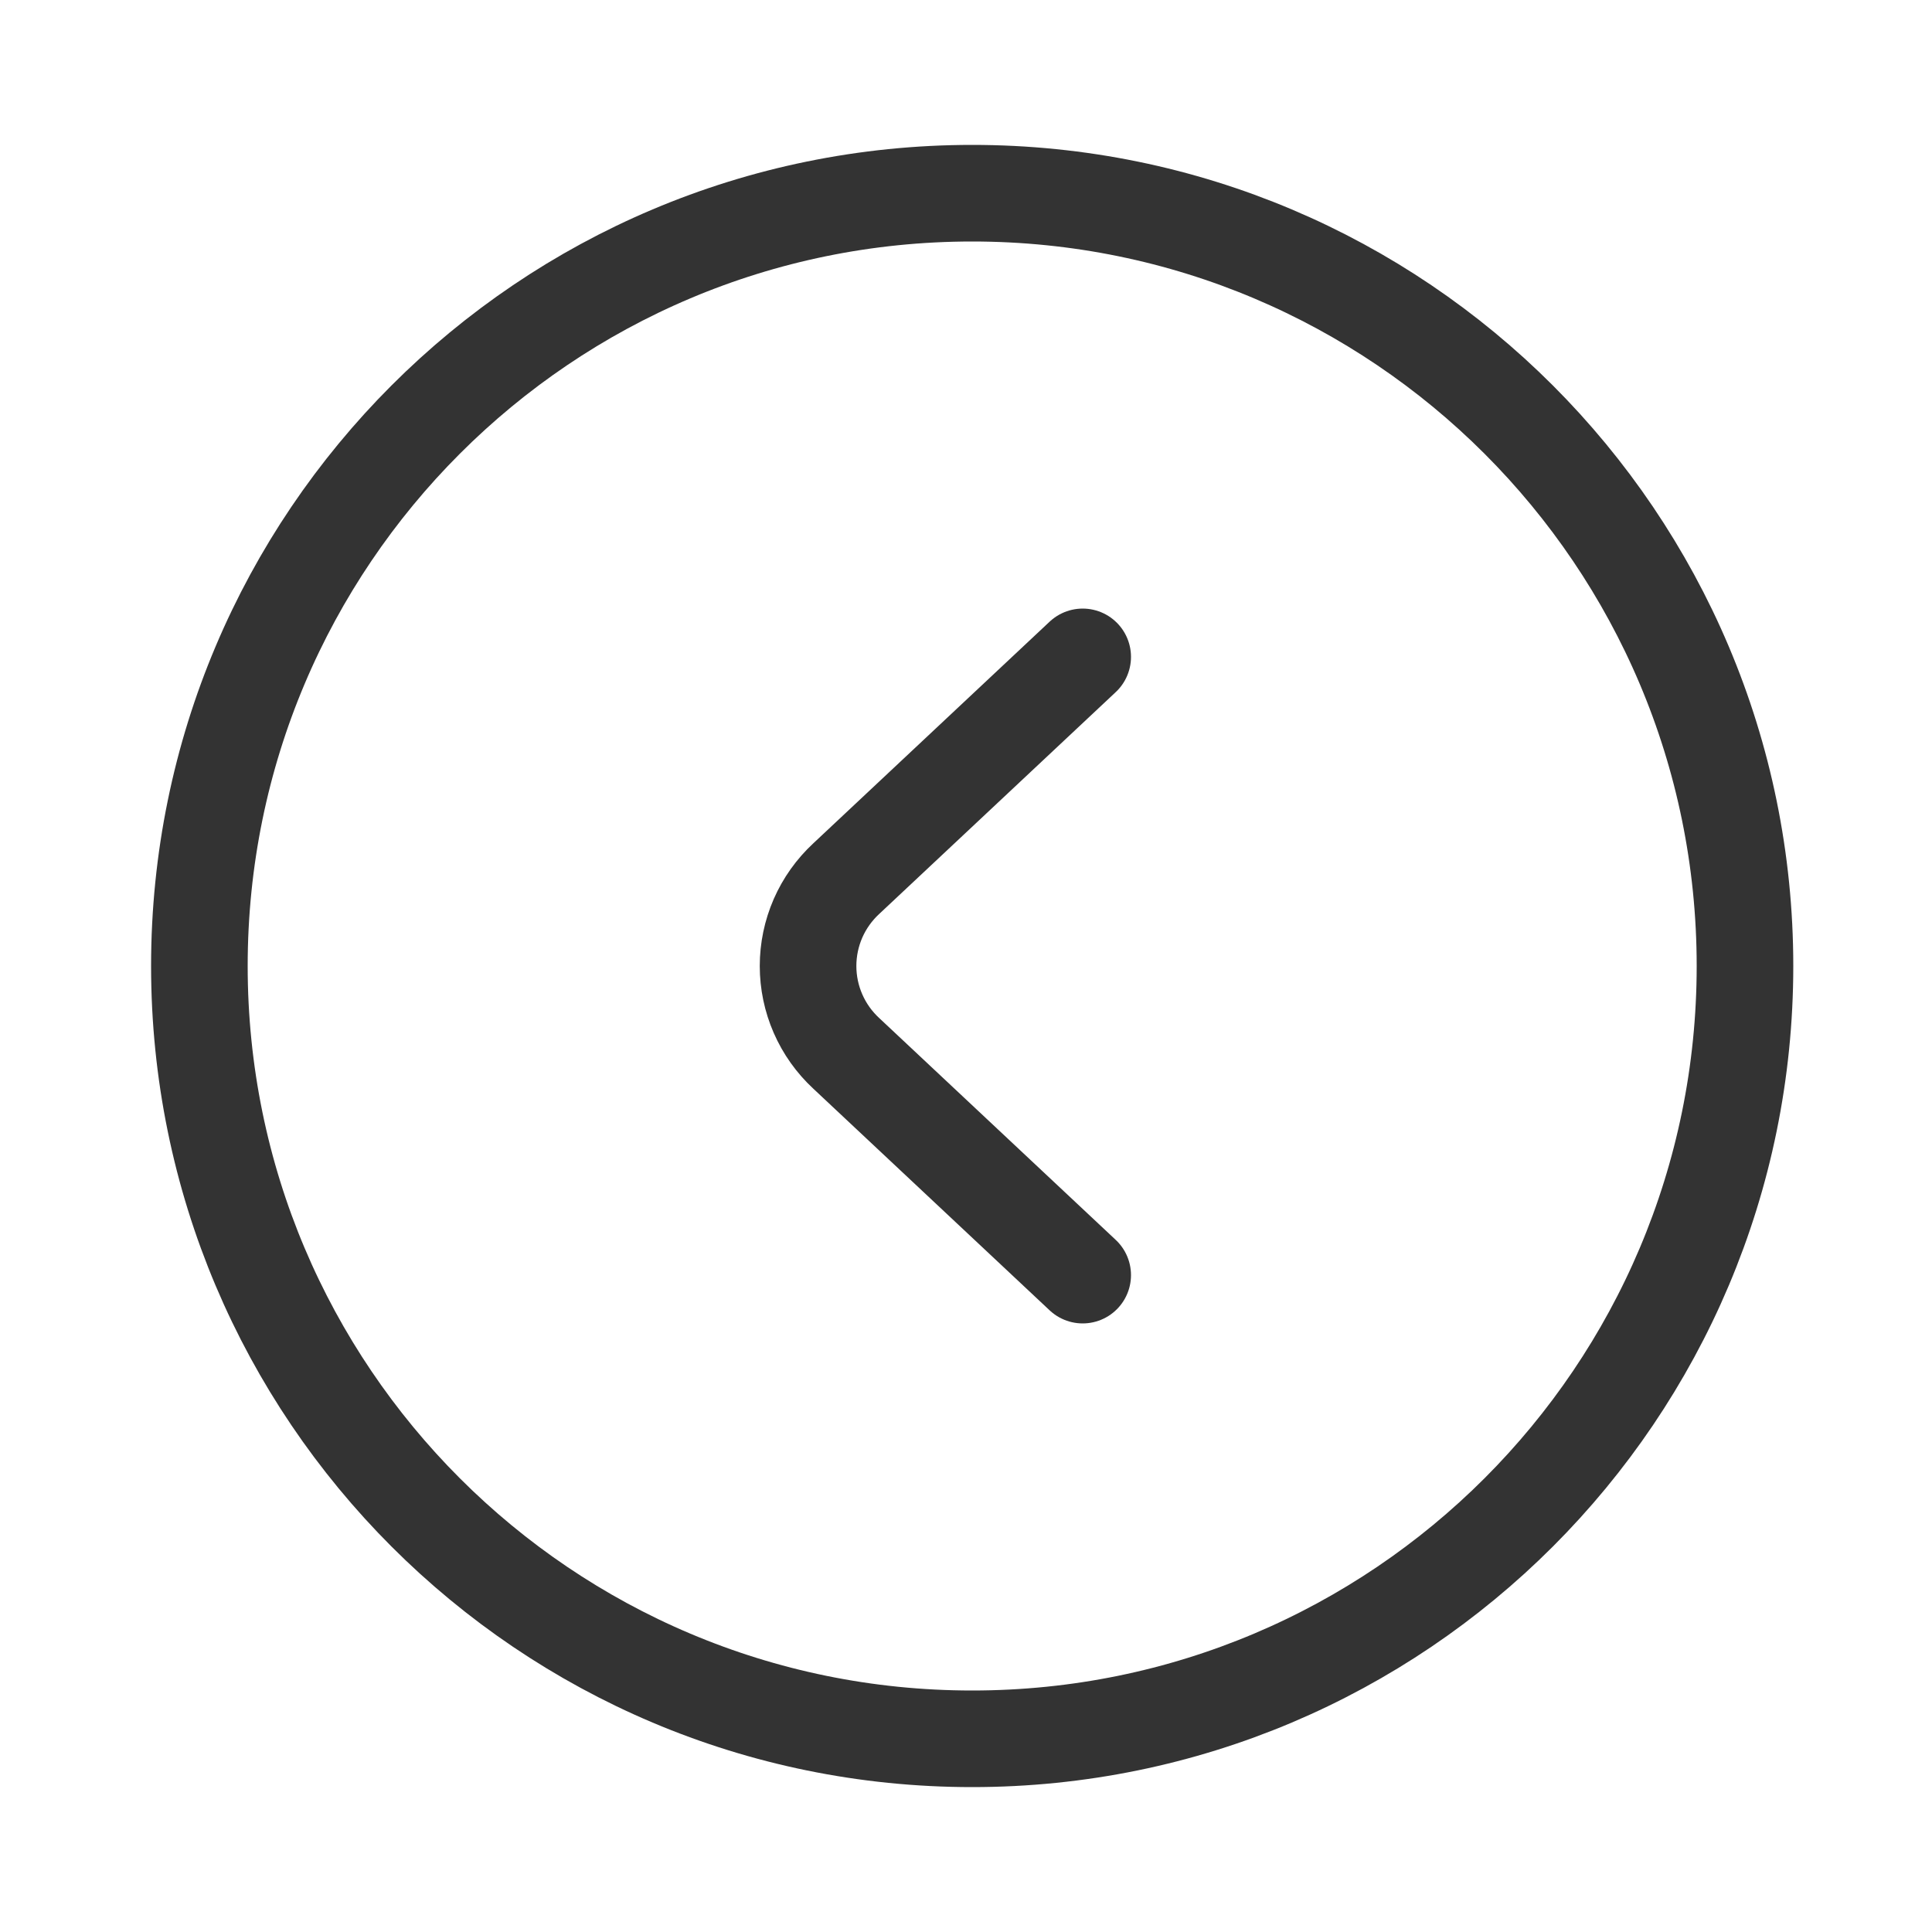 <svg width="40" height="40" viewBox="0 0 40 40" fill="none" xmlns="http://www.w3.org/2000/svg">
<path d="M4.128 20C4.128 28.837 11.291 36 20.128 36C28.965 36 36.128 28.837 36.128 20C36.128 11.163 28.965 4 20.128 4C11.291 4 4.128 11.163 4.128 20Z" stroke="#333333" stroke-width="2" stroke-linecap="round" stroke-linejoin="round"/>
<path d="M22.416 26.4L17.52 21.808C17.271 21.577 17.072 21.298 16.936 20.986C16.8 20.675 16.73 20.34 16.73 20C16.73 19.66 16.8 19.325 16.936 19.013C17.072 18.702 17.271 18.423 17.52 18.192L22.416 13.6" stroke="#333333" stroke-width="2" stroke-linecap="round" stroke-linejoin="round"/>
</svg>
